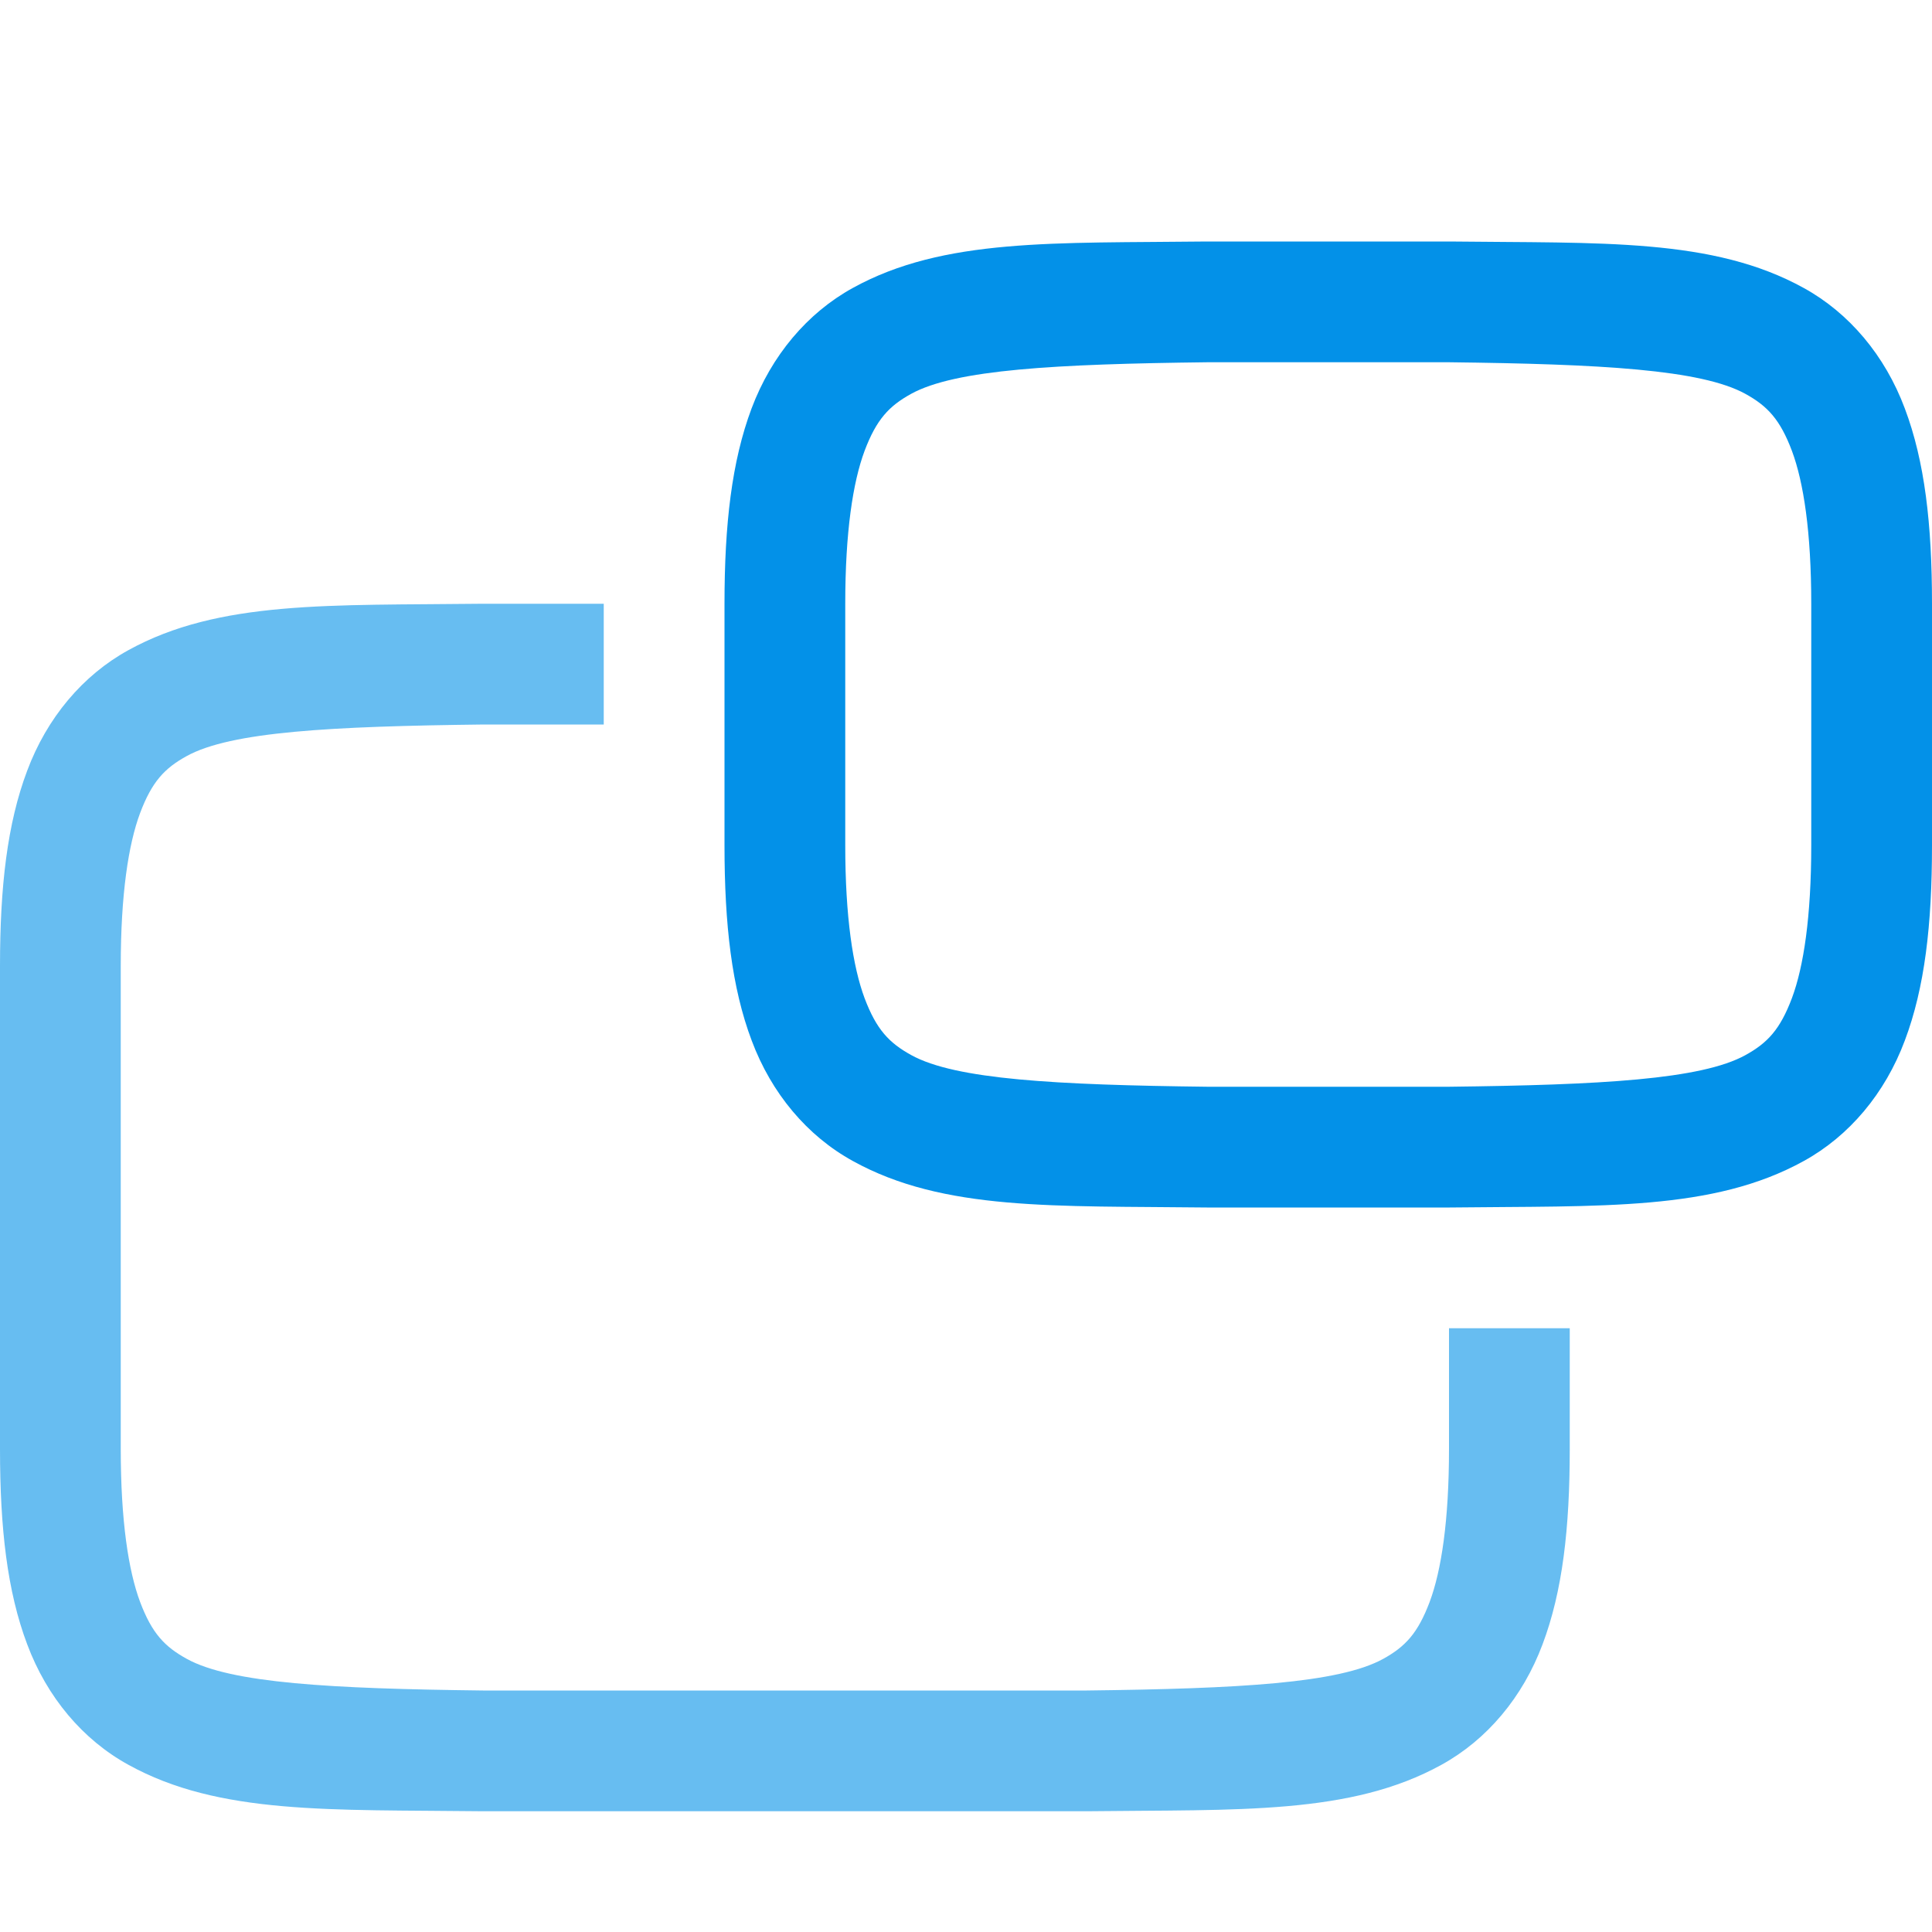 <svg xmlns="http://www.w3.org/2000/svg" width="16" height="16" version="1.1">
 <defs>
   <style id="current-color-scheme" type="text/css">
   .ColorScheme-Text { color: #0391e8; } .ColorScheme-Highlight { color:#5294e2; }
  </style>
  <linearGradient id="arrongin" x1="0%" x2="0%" y1="0%" y2="100%">
   <stop offset="0%" style="stop-color:#dd9b44; stop-opacity:1"/>
   <stop offset="100%" style="stop-color:#ad6c16; stop-opacity:1"/>
  </linearGradient>
  <linearGradient id="aurora" x1="0%" x2="0%" y1="0%" y2="100%">
   <stop offset="0%" style="stop-color:#09D4DF; stop-opacity:1"/>
   <stop offset="100%" style="stop-color:#9269F4; stop-opacity:1"/>
  </linearGradient>
  <linearGradient id="cyberneon" x1="0%" x2="0%" y1="0%" y2="100%">
    <stop offset="0" style="stop-color:#0abdc6; stop-opacity:1"/>
    <stop offset="1" style="stop-color:#ea00d9; stop-opacity:1"/>
  </linearGradient>
  <linearGradient id="fitdance" x1="0%" x2="0%" y1="0%" y2="100%">
   <stop offset="0%" style="stop-color:#1AD6AB; stop-opacity:1"/>
   <stop offset="100%" style="stop-color:#329DB6; stop-opacity:1"/>
  </linearGradient>
  <linearGradient id="oomox" x1="0%" x2="0%" y1="0%" y2="100%">
   <stop offset="0%" style="stop-color:#efefe7; stop-opacity:1"/>
   <stop offset="100%" style="stop-color:#8f8f8b; stop-opacity:1"/>
  </linearGradient>
  <linearGradient id="rainblue" x1="0%" x2="0%" y1="0%" y2="100%">
   <stop offset="0%" style="stop-color:#00F260; stop-opacity:1"/>
   <stop offset="100%" style="stop-color:#0575E6; stop-opacity:1"/>
  </linearGradient>
  <linearGradient id="sunrise" x1="0%" x2="0%" y1="0%" y2="100%">
   <stop offset="0%" style="stop-color: #FF8501; stop-opacity:1"/>
   <stop offset="100%" style="stop-color: #FFCB01; stop-opacity:1"/>
  </linearGradient>
  <linearGradient id="telinkrin" x1="0%" x2="0%" y1="0%" y2="100%">
   <stop offset="0%" style="stop-color: #b2ced6; stop-opacity:1"/>
   <stop offset="100%" style="stop-color: #6da5b7; stop-opacity:1"/>
  </linearGradient>
  <linearGradient id="60spsycho" x1="0%" x2="0%" y1="0%" y2="100%">
   <stop offset="0%" style="stop-color: #df5940; stop-opacity:1"/>
   <stop offset="25%" style="stop-color: #d8d15f; stop-opacity:1"/>
   <stop offset="50%" style="stop-color: #e9882a; stop-opacity:1"/>
   <stop offset="100%" style="stop-color: #279362; stop-opacity:1"/>
  </linearGradient>
  <linearGradient id="90ssummer" x1="0%" x2="0%" y1="0%" y2="100%">
   <stop offset="0%" style="stop-color: #f618c7; stop-opacity:1"/>
   <stop offset="20%" style="stop-color: #94ffab; stop-opacity:1"/>
   <stop offset="50%" style="stop-color: #fbfd54; stop-opacity:1"/>
   <stop offset="100%" style="stop-color: #0f83ae; stop-opacity:1"/>
  </linearGradient>
 </defs>
 <path fill="currentColor" class="ColorScheme-Text" d="M 12.006,10 C 13.264,9.985 14.185,10.031 14.938,9.615 15.314,9.408 15.611,9.056 15.775,8.617 15.94,8.179 16,7.658 16,7 V 5 C 16,4.342 15.94,3.821 15.775,3.383 15.611,2.944 15.314,2.592 14.938,2.385 14.185,1.969 13.264,2.015 12.006,2 H 12.002 9.998 9.994 C 8.736,2.015 7.815,1.969 7.062,2.385 6.686,2.592 6.389,2.944 6.224,3.383 6.06,3.821 6,4.342 6,5 V 7 C 6,7.658 6.06,8.179 6.225,8.617 6.389,9.056 6.686,9.408 7.063,9.615 7.815,10.031 8.736,9.985 9.994,10 h 0.004 2.004 z M 12,9 H 11.994 10 C 8.741,8.985 7.913,8.94 7.547,8.738 7.363,8.637 7.258,8.526 7.16,8.266 7.063,8.006 7,7.592 7,7 V 5 C 7,4.408 7.063,3.994 7.16,3.734 7.258,3.474 7.362,3.363 7.545,3.262 7.911,3.06 8.741,3.015 10,3 H 11.994 12 c 1.259,0.015 2.089,0.06 2.455,0.262 0.183,0.101 0.287,0.212 0.385,0.472 C 14.937,3.994 15,4.408 15,5 V 7 C 15,7.592 14.937,8.006 14.84,8.266 14.742,8.526 14.638,8.637 14.455,8.738 14.089,8.94 13.259,8.985 12,9 Z"/>
 <path fill="currentColor" class="ColorScheme-Text" opacity="0.6" d="m 9.006,15 c 1.258,-0.015 2.179,0.031 2.932,-0.385 0.376,-0.207 0.673,-0.559 0.837,-0.998 C 12.94,13.179 13,12.658 13,12 v -1 h -1 v 1 c 0,0.592 -0.063,1.006 -0.16,1.266 -0.098,0.26 -0.202,0.371 -0.385,0.472 C 11.089,13.94 10.259,13.985 9,14 H 5.5 4 C 2.741,13.985 1.913,13.94 1.547,13.738 1.363,13.637 1.258,13.526 1.16,13.266 1.063,13.006 1,12.592 1,12 V 8 C 1,7.408 1.063,6.994 1.16,6.734 1.258,6.474 1.362,6.363 1.545,6.262 1.912,6.059 2.742,6.015 4.006,6 H 5 V 5 H 3.998 3.994 C 2.736,5.015 1.815,4.969 1.062,5.385 0.686,5.592 0.389,5.944 0.225,6.383 0.06,6.821 0,7.342 0,8 v 4 c 0,0.658 0.06,1.179 0.225,1.617 0.164,0.439 0.461,0.791 0.838,0.998 0.752,0.416 1.673,0.37 2.931,0.385 H 3.998 5.5 9.002 Z"/>
</svg>
